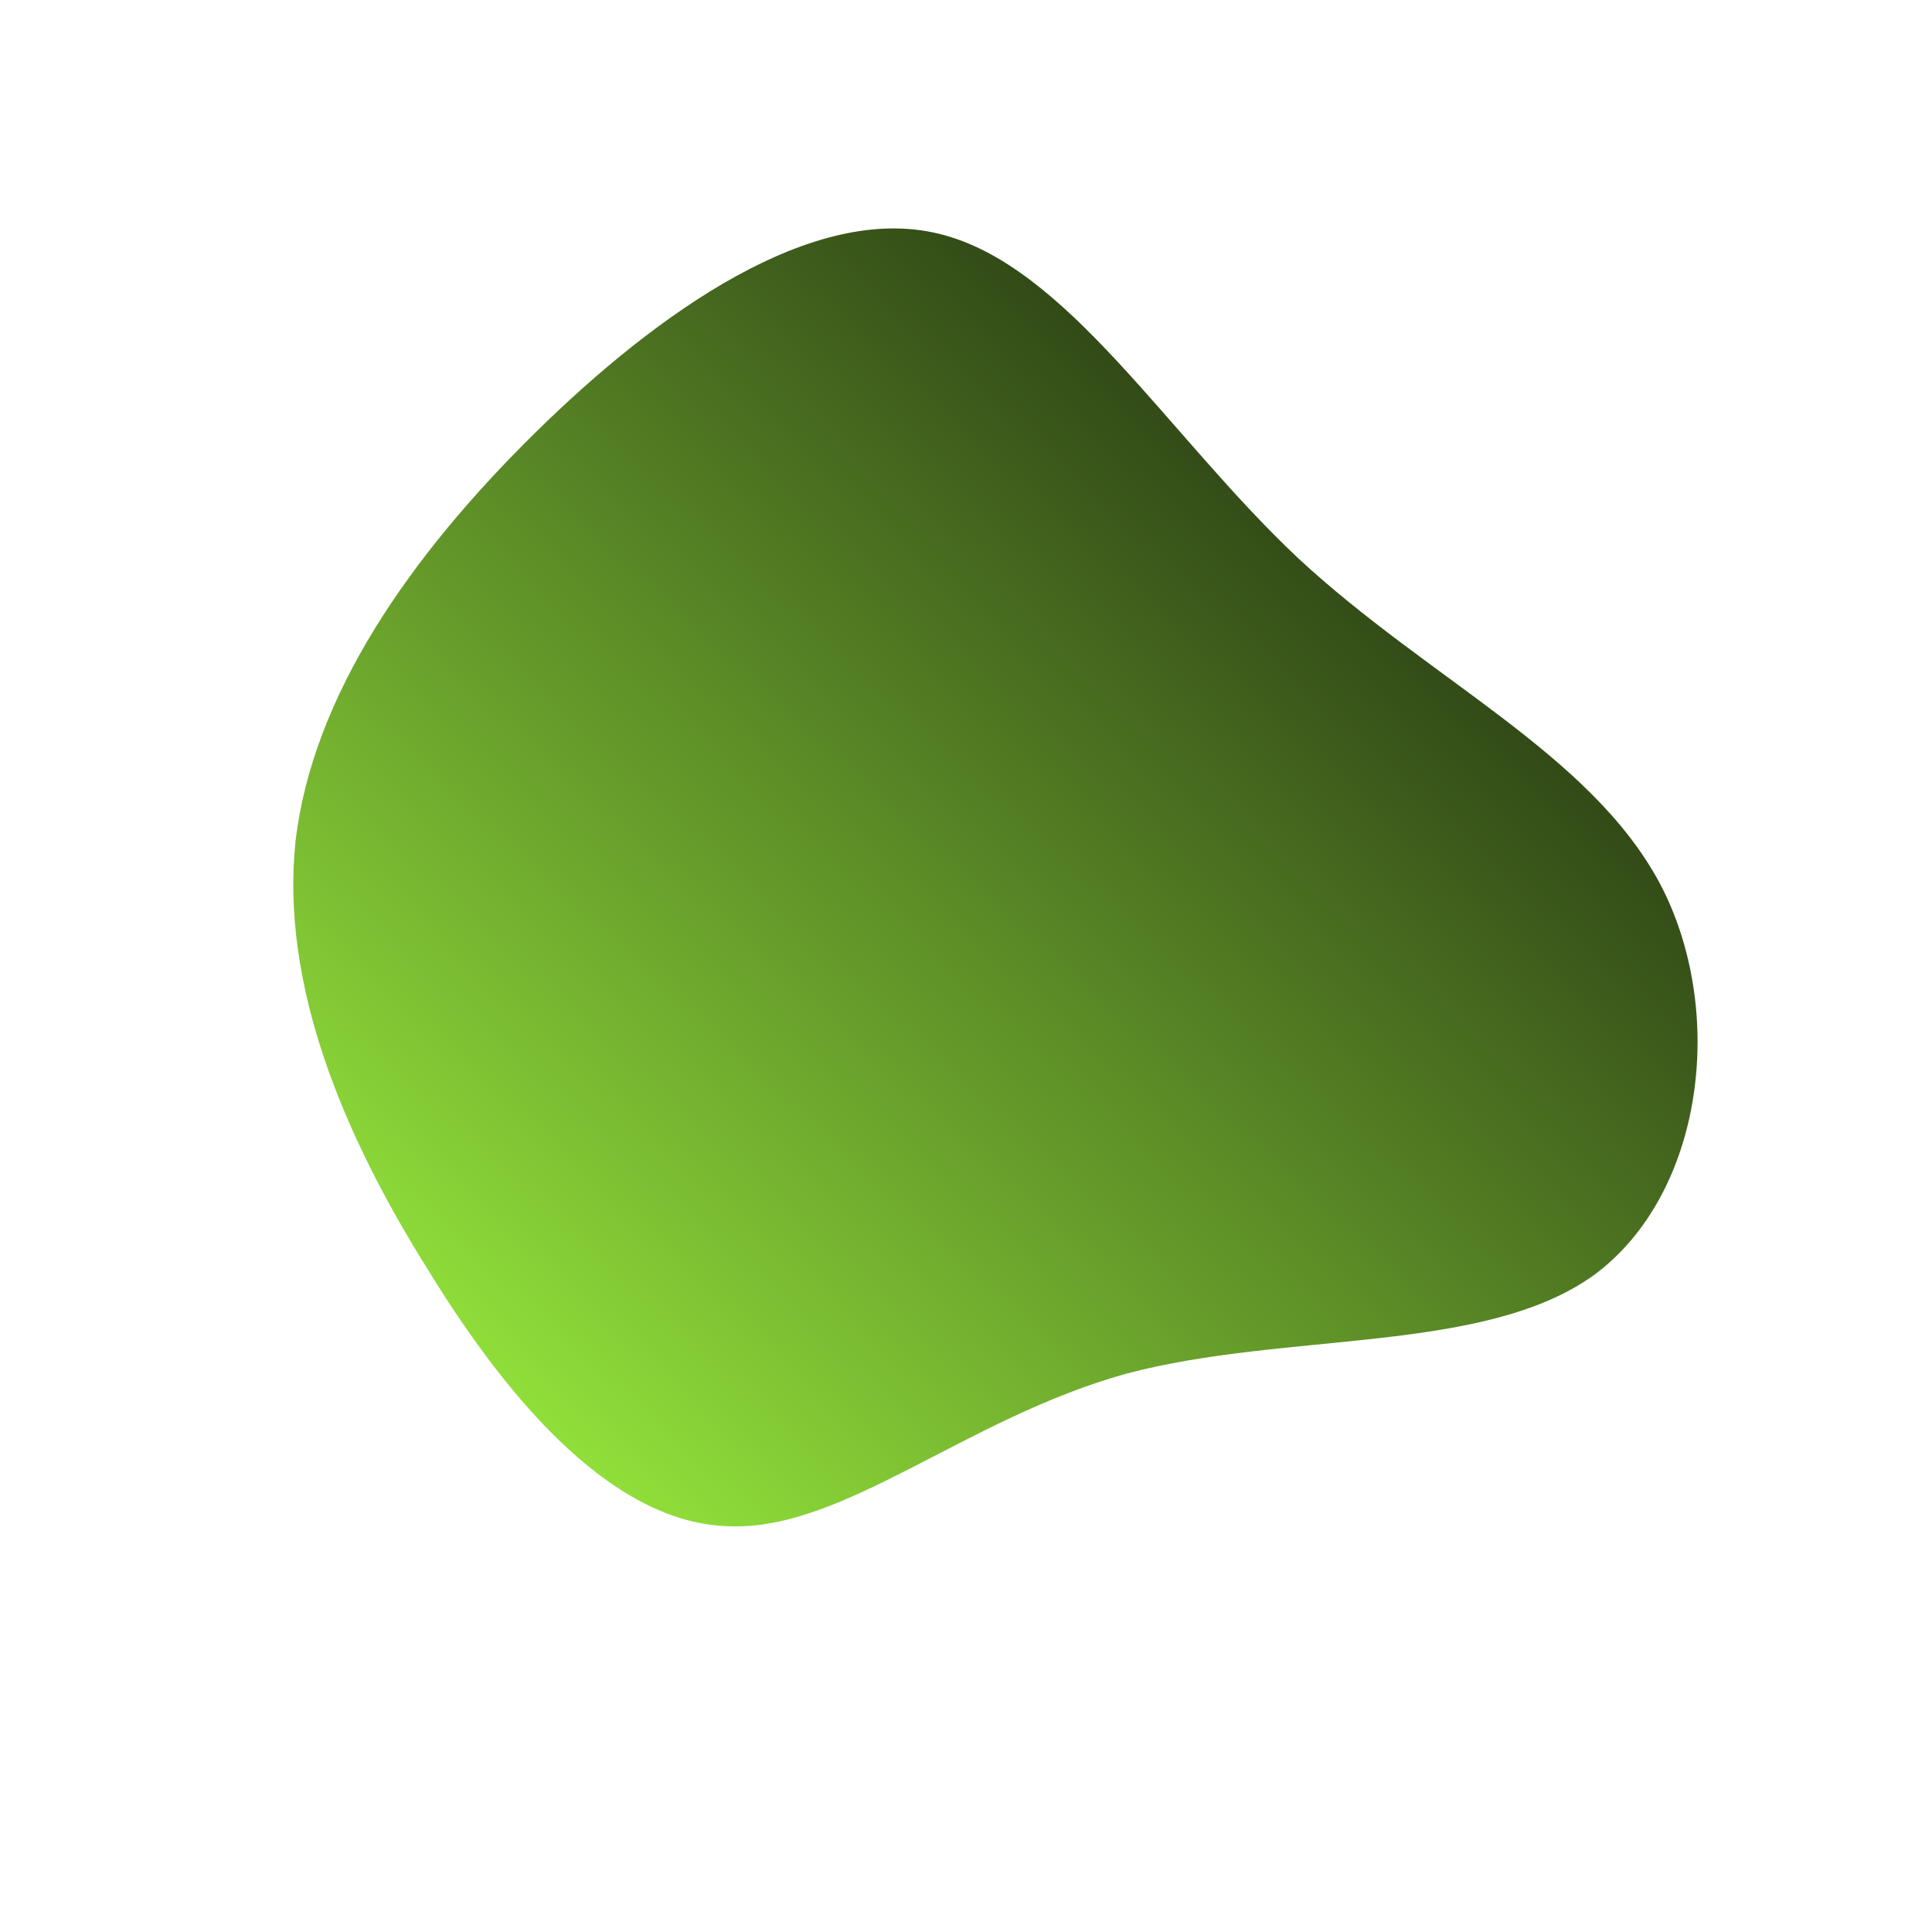 <!--?xml version="1.0" standalone="no"?-->
              <svg id="sw-js-blob-svg" viewBox="0 0 100 100" xmlns="http://www.w3.org/2000/svg" version="1.1">
                    <defs> 
                        <linearGradient id="sw-gradient" x1="0" x2="1" y1="1" y2="0">
                            <stop id="stop1" stop-color="rgba(164.945, 255, 65.586, 1)" offset="0%"></stop>
                            <stop id="stop2" stop-color="rgba(7.931, 7.769, 7.503, 1)" offset="100%"></stop>
                        </linearGradient>
                    </defs>
                <path fill="url(#sw-gradient)" d="M17.2,-21.1C24,-14.8,32.3,-11,35.9,-4.3C39.4,2.3,38.2,11.8,32.5,16C26.8,20.1,16.6,18.9,8.3,21.1C0,23.4,-6.3,29.2,-12.2,29C-18.1,28.9,-23.5,22.8,-27.8,15.8C-32.2,8.8,-35.5,1,-34.7,-6.5C-33.8,-14,-28.8,-21.2,-22.3,-27.6C-15.9,-33.9,-7.9,-39.5,-1.4,-37.9C5.2,-36.3,10.4,-27.5,17.2,-21.1Z" width="100%" height="100%" transform="translate(50 50)" style="transition: all 0.3s ease 0s;" stroke-width="0" stroke="url(#sw-gradient)"></path>
              </svg>